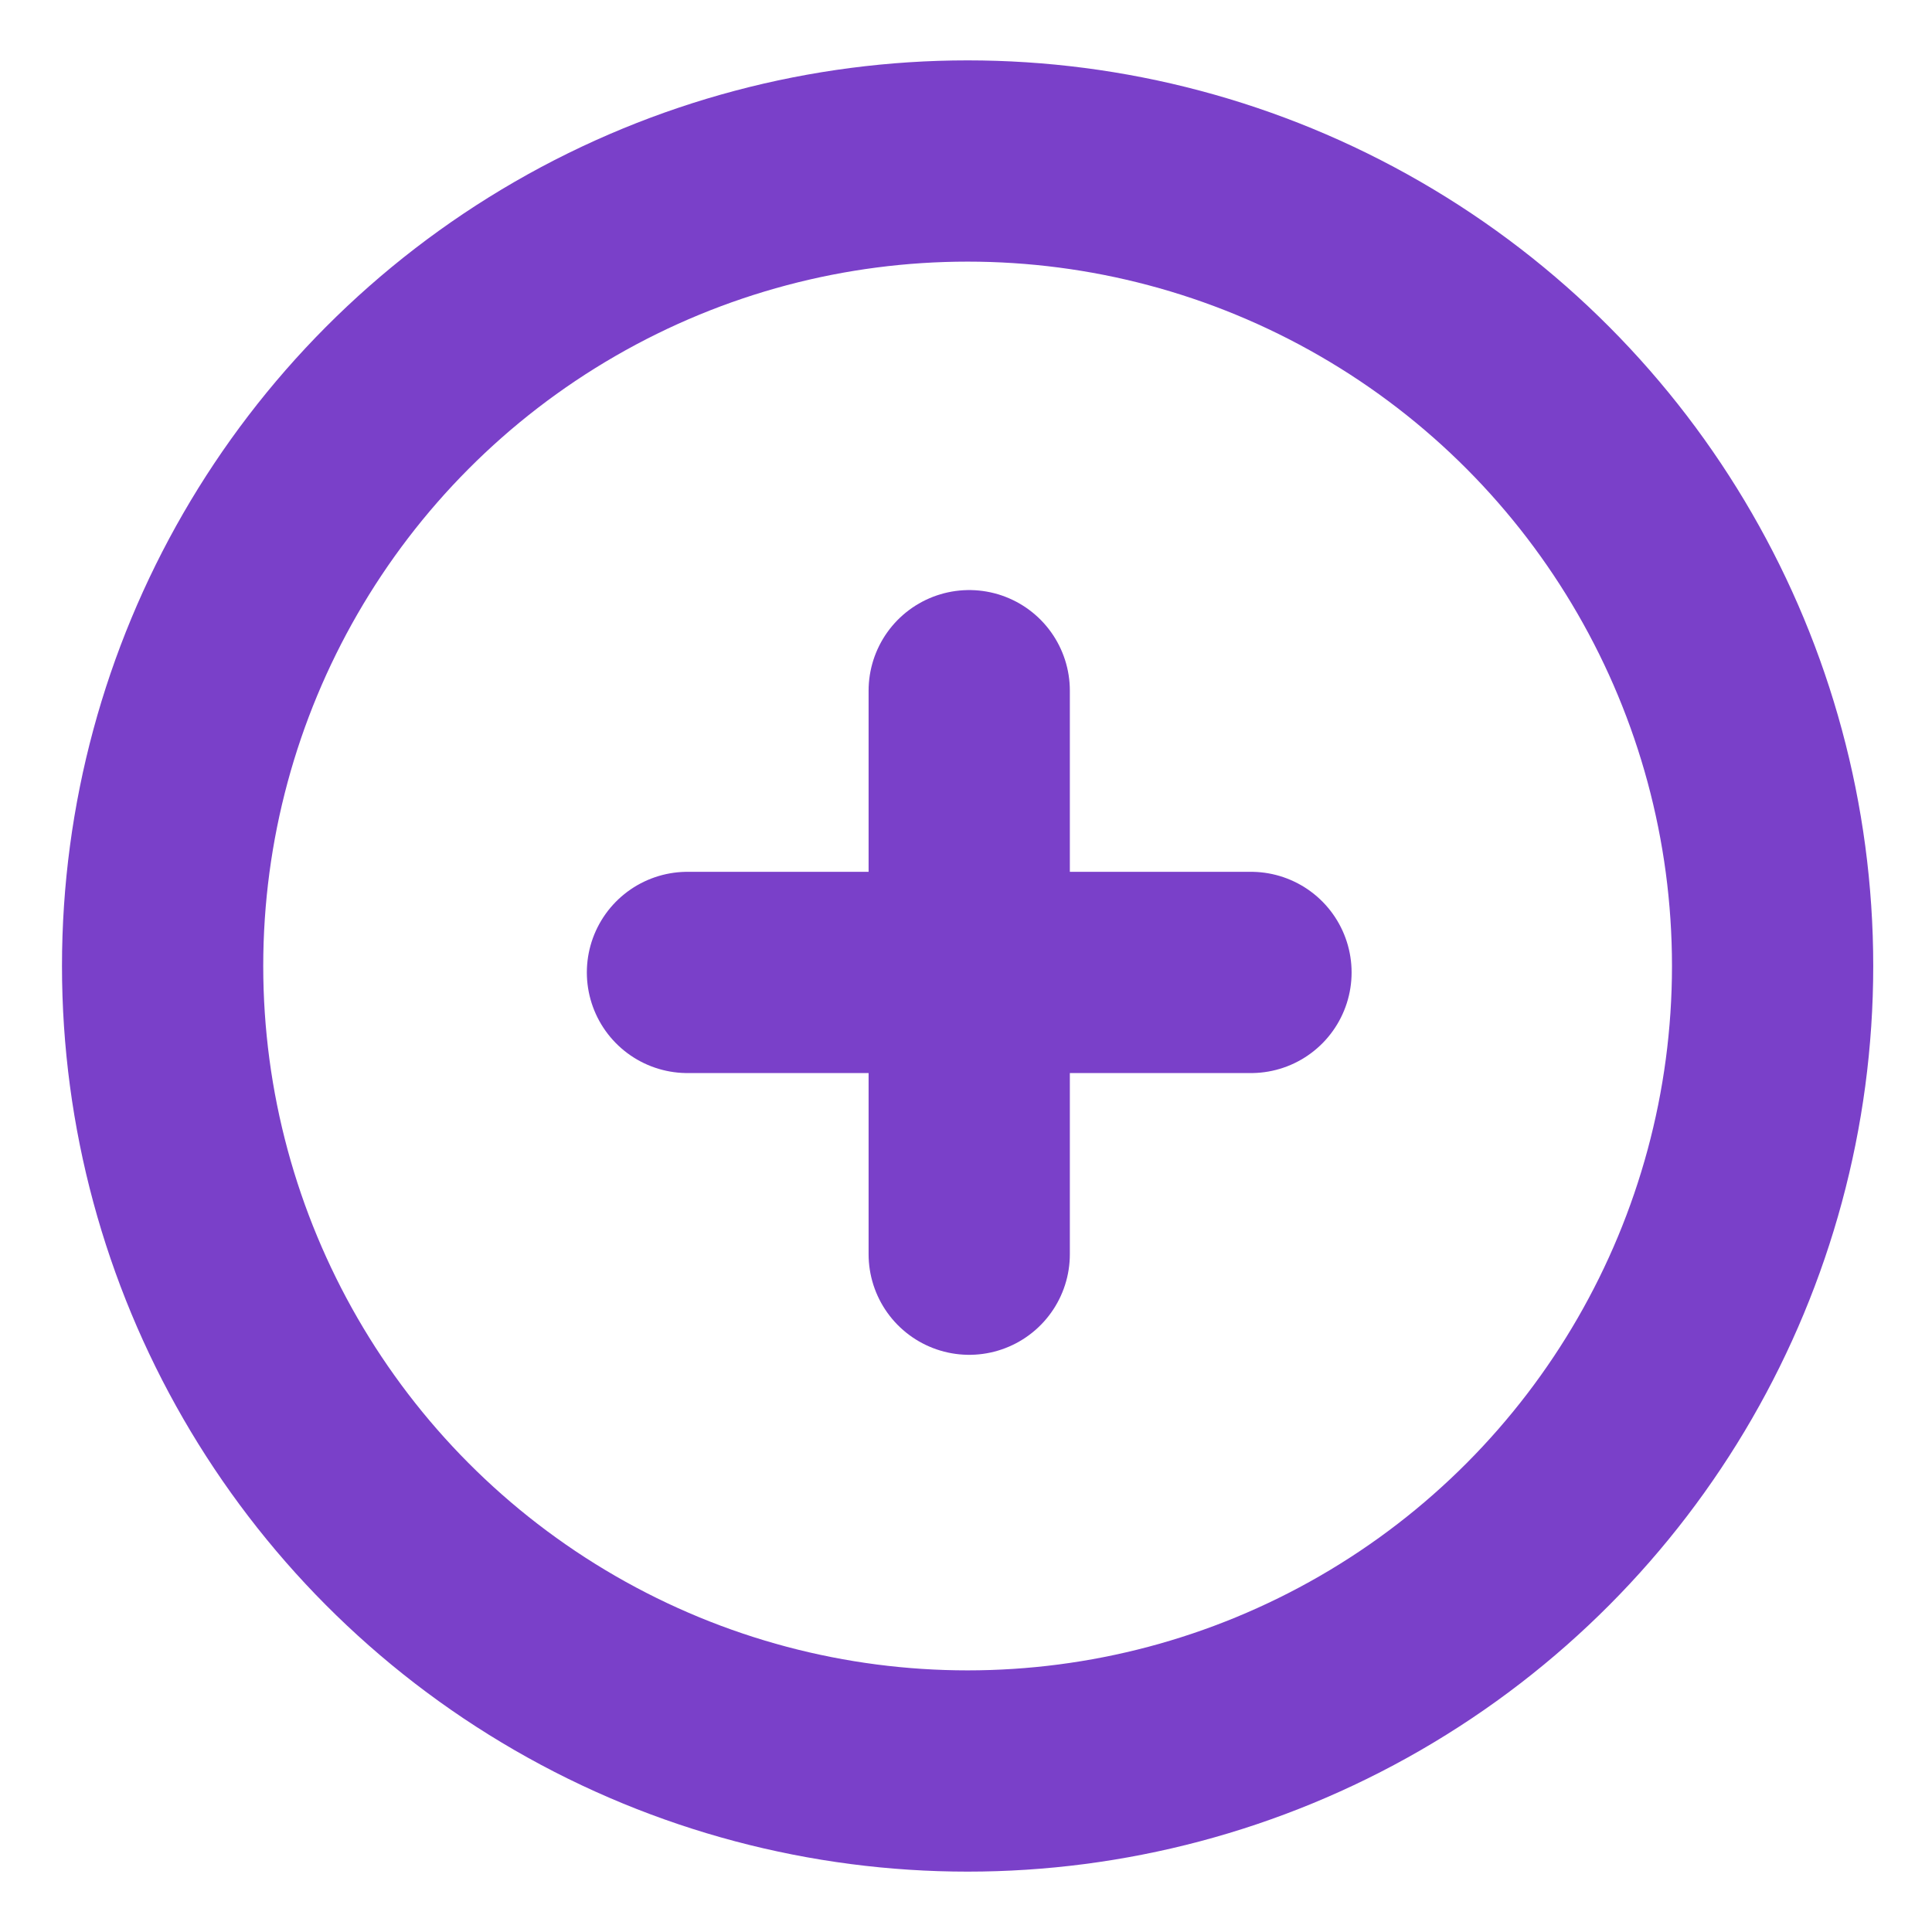 <svg xmlns="http://www.w3.org/2000/svg" viewBox="0 0 24 24"><title>4</title><g id="Layer_4" data-name="Layer 4"><circle cx="12.02" cy="12" r="10" style="fill:none;stroke:#7a40c9;stroke-linecap:round;stroke-linejoin:round;stroke-width:2.5px"/><line x1="8.54" y1="12.08" x2="15.54" y2="12.08" style="fill:none;stroke:#7a40c9;stroke-linecap:round;stroke-linejoin:round;stroke-width:2.5px"/><line x1="12.04" y1="15.58" x2="12.04" y2="8.58" style="fill:none;stroke:#7a40c9;stroke-linecap:round;stroke-linejoin:round;stroke-width:2.5px"/></g></svg>